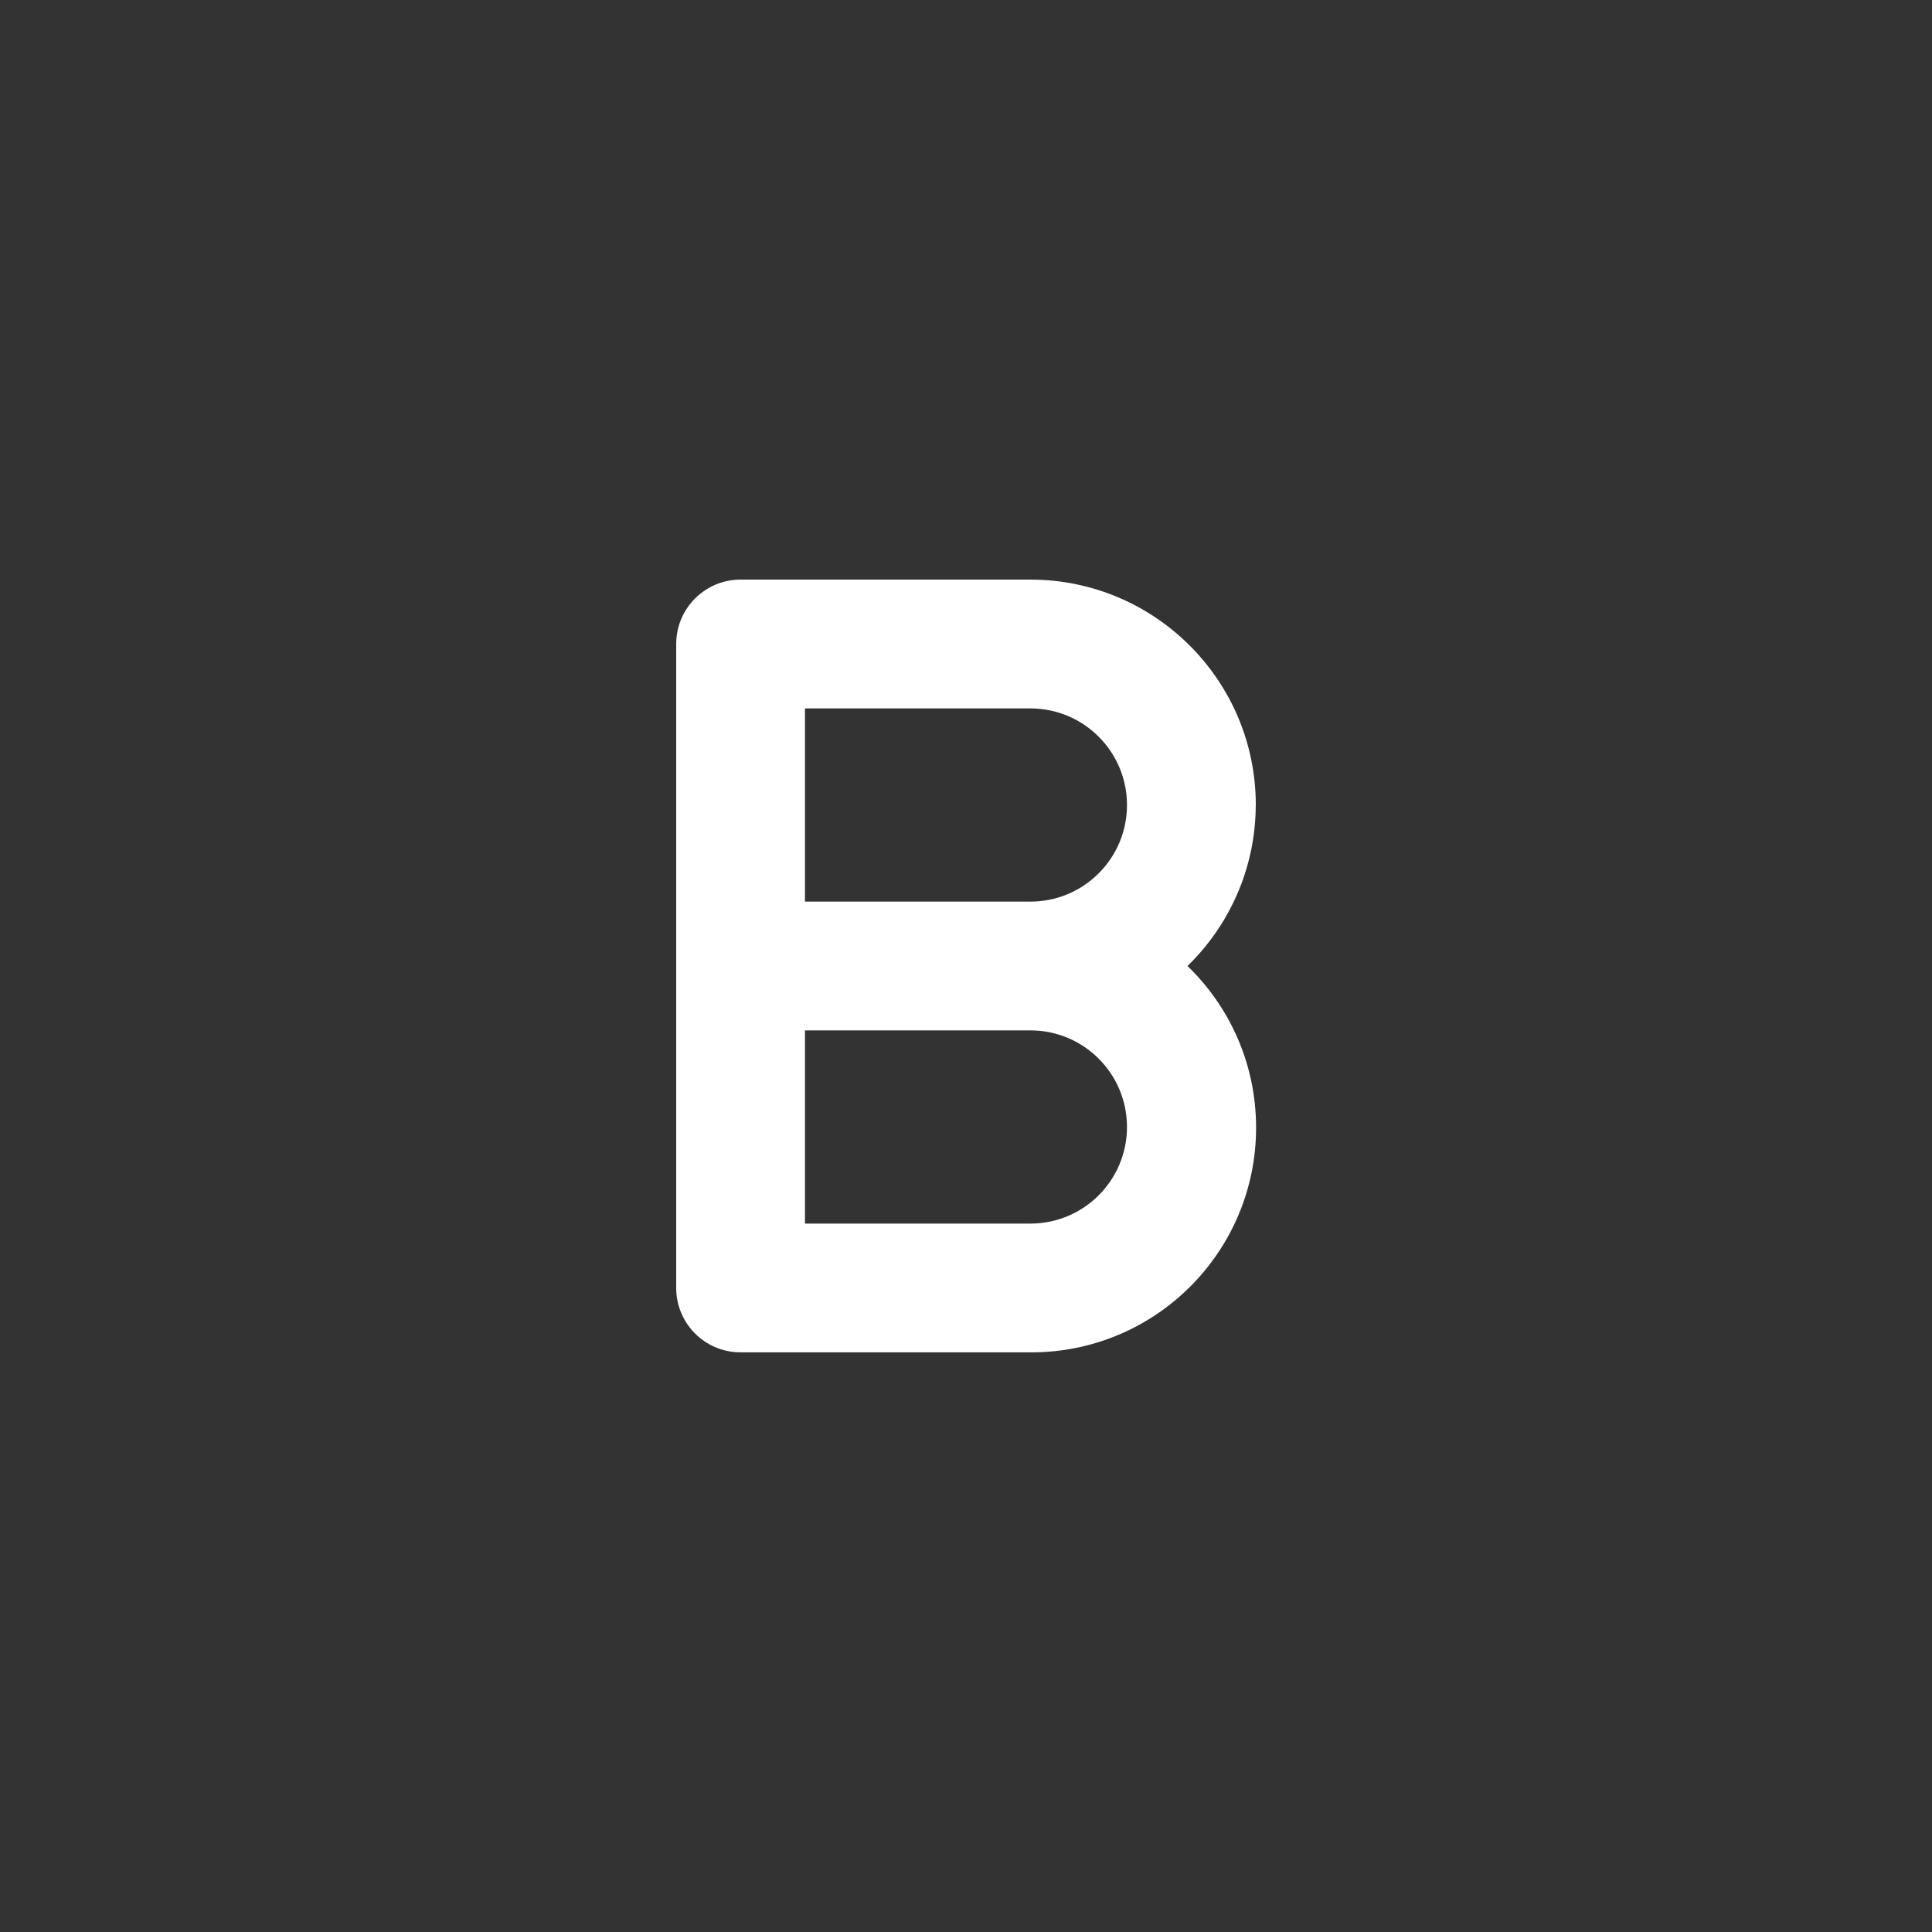 <!-- Generated by IcoMoon.io -->
<svg version="1.1" xmlns="http://www.w3.org/2000/svg" width="40" height="40" viewBox="0 0 40 40">
<rect x="0" y="0" width="40" height="40" fill="#333333" stroke="none"/>
<title>bold</title>
<path fill="#fff" d="M26 16.667c0-2.577-2.089-4.667-4.667-4.667v0h-6c-0.736 0-1.333 0.597-1.333 1.333v0 13.333c0 0.736 0.597 1.333 1.333 1.333v0h6c0.006 0 0.013 0 0.020 0 2.57 0 4.653-2.083 4.653-4.653 0-1.313-0.544-2.499-1.419-3.345l-0.001-0.001c0.869-0.846 1.41-2.026 1.413-3.333v-0.001zM21.333 25.333h-4.667v-4h4.667c1.105 0 2 0.895 2 2s-0.895 2-2 2v0zM21.333 18.667h-4.667v-4h4.667c1.105 0 2 0.895 2 2s-0.895 2-2 2v0z"></path>
</svg>
